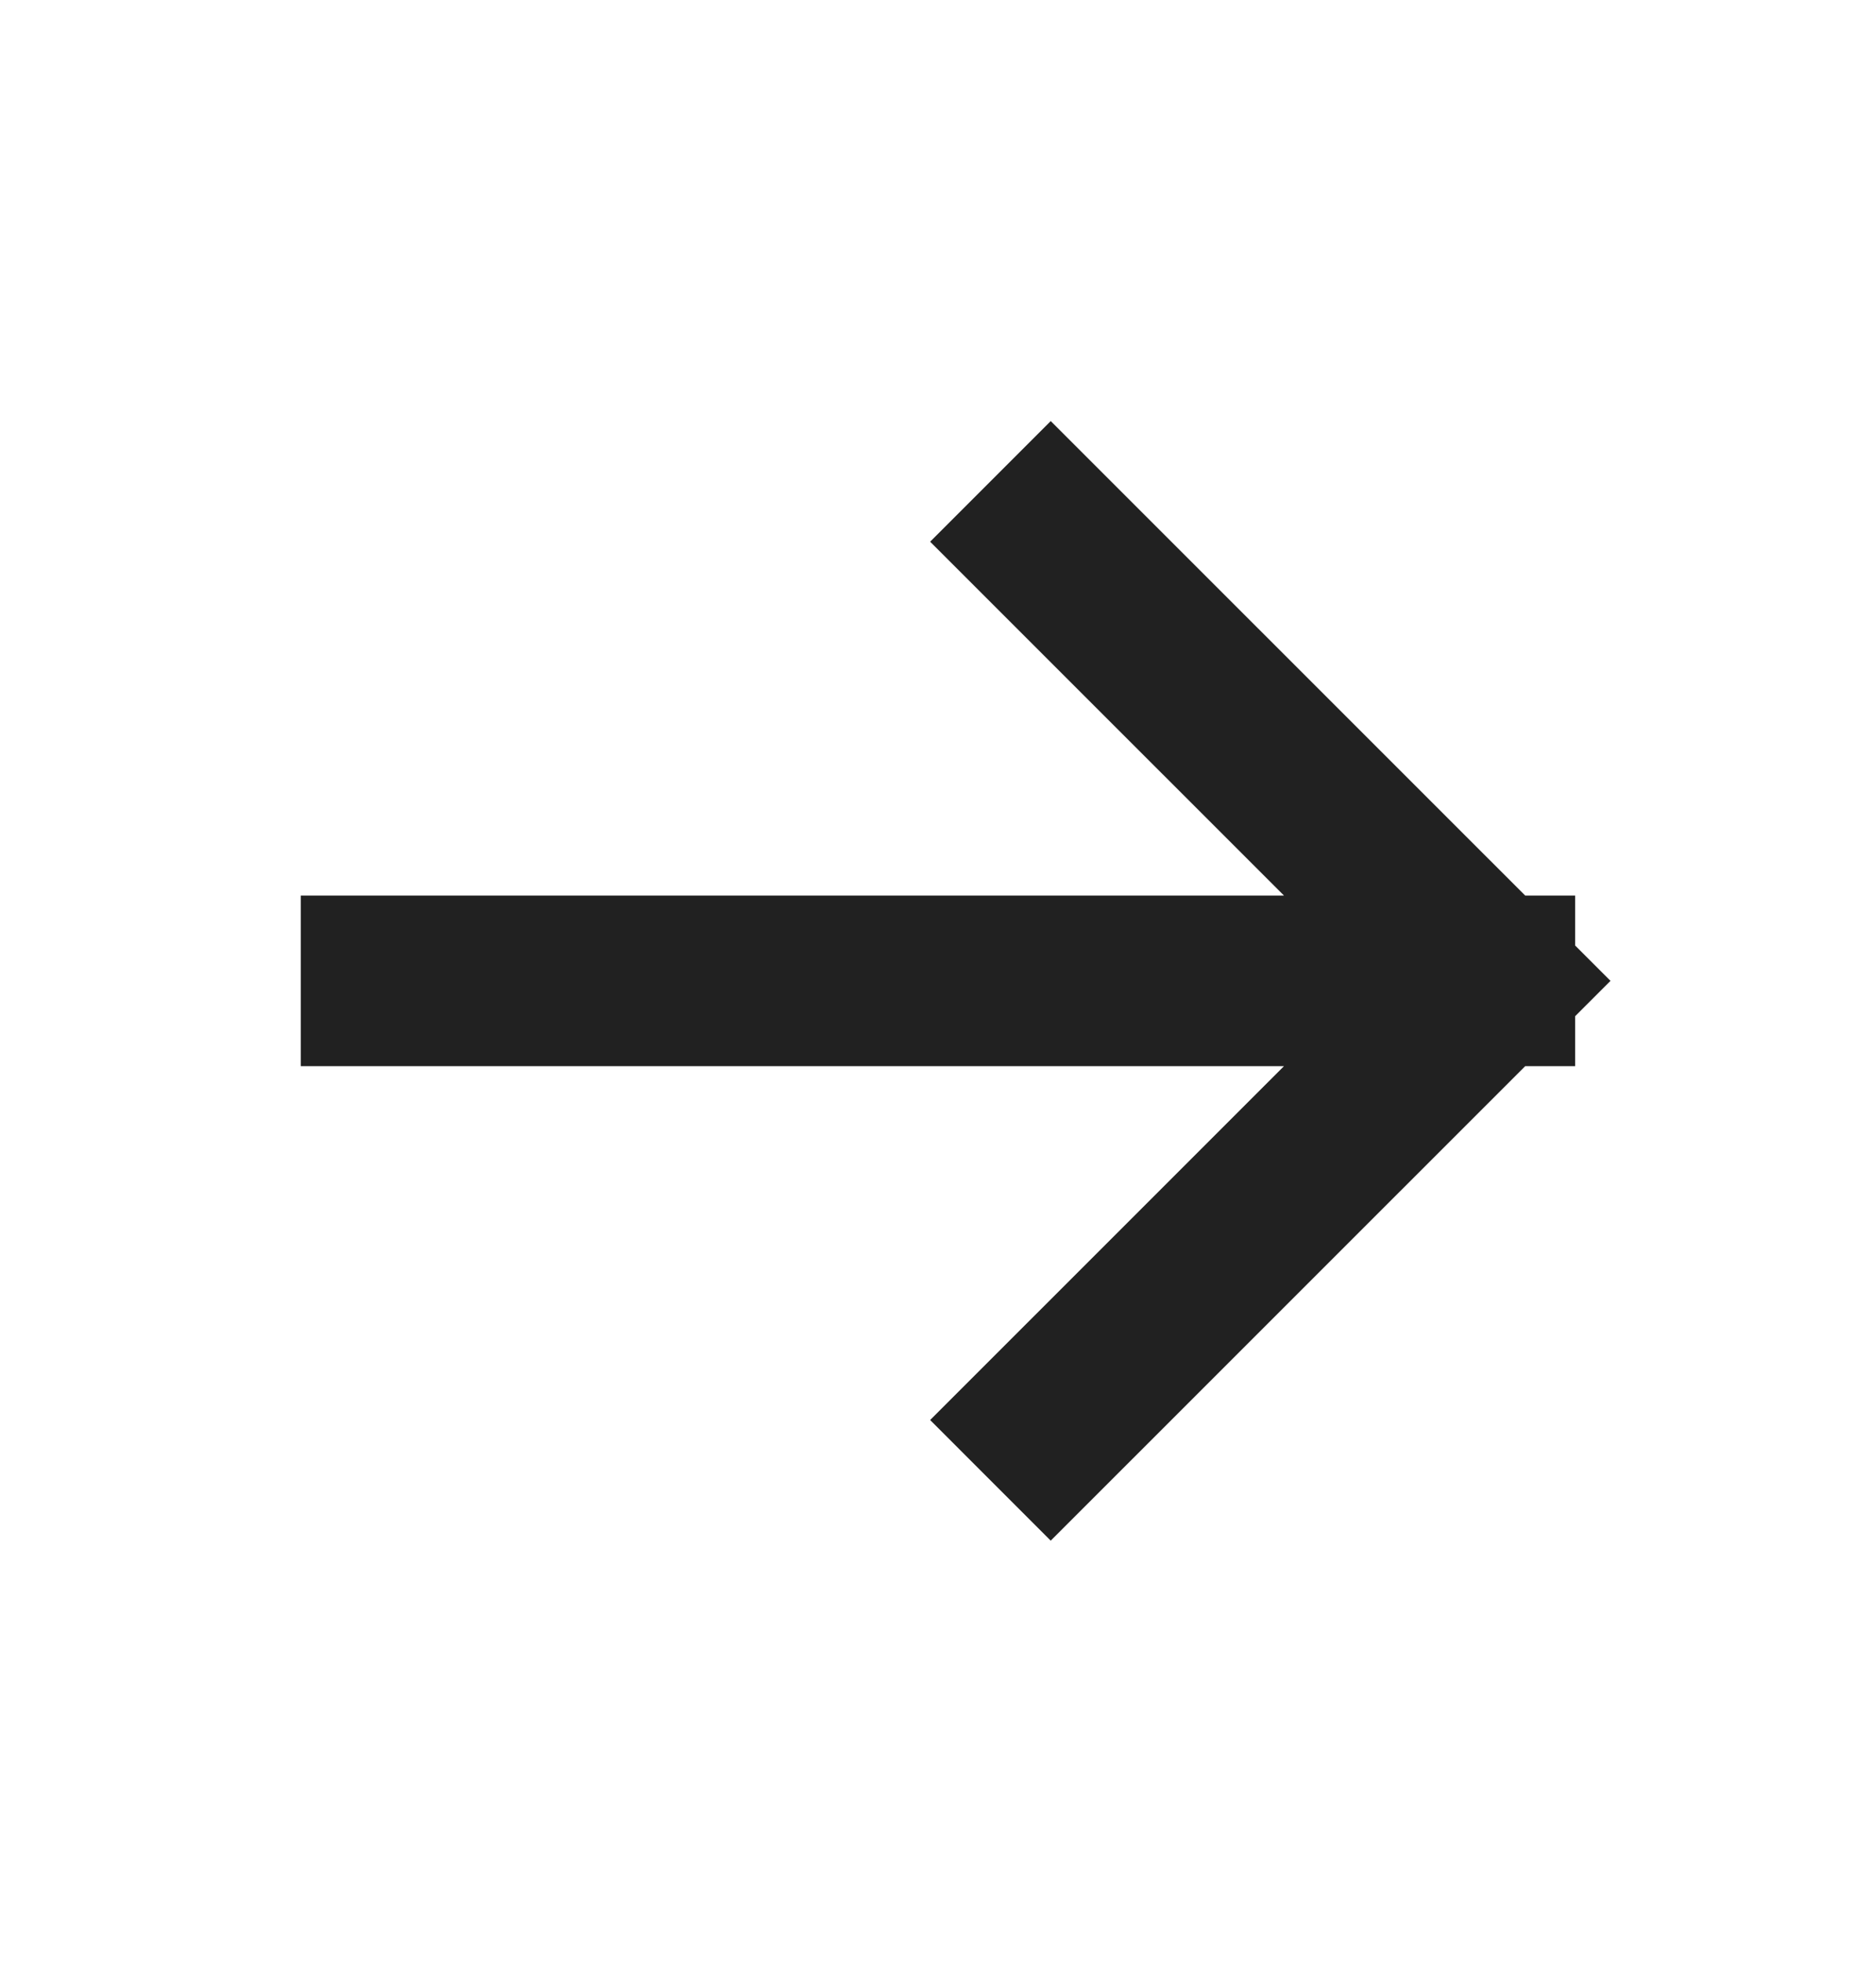 <svg width="22" height="23" viewBox="0 0 22 23" fill="none" xmlns="http://www.w3.org/2000/svg">
<path d="M17.472 11.5H4.527M17.472 11.5L12.322 6.351M17.472 11.5L12.322 16.649" stroke="#212121" stroke-width="2" stroke-linecap="square"/>
</svg>
